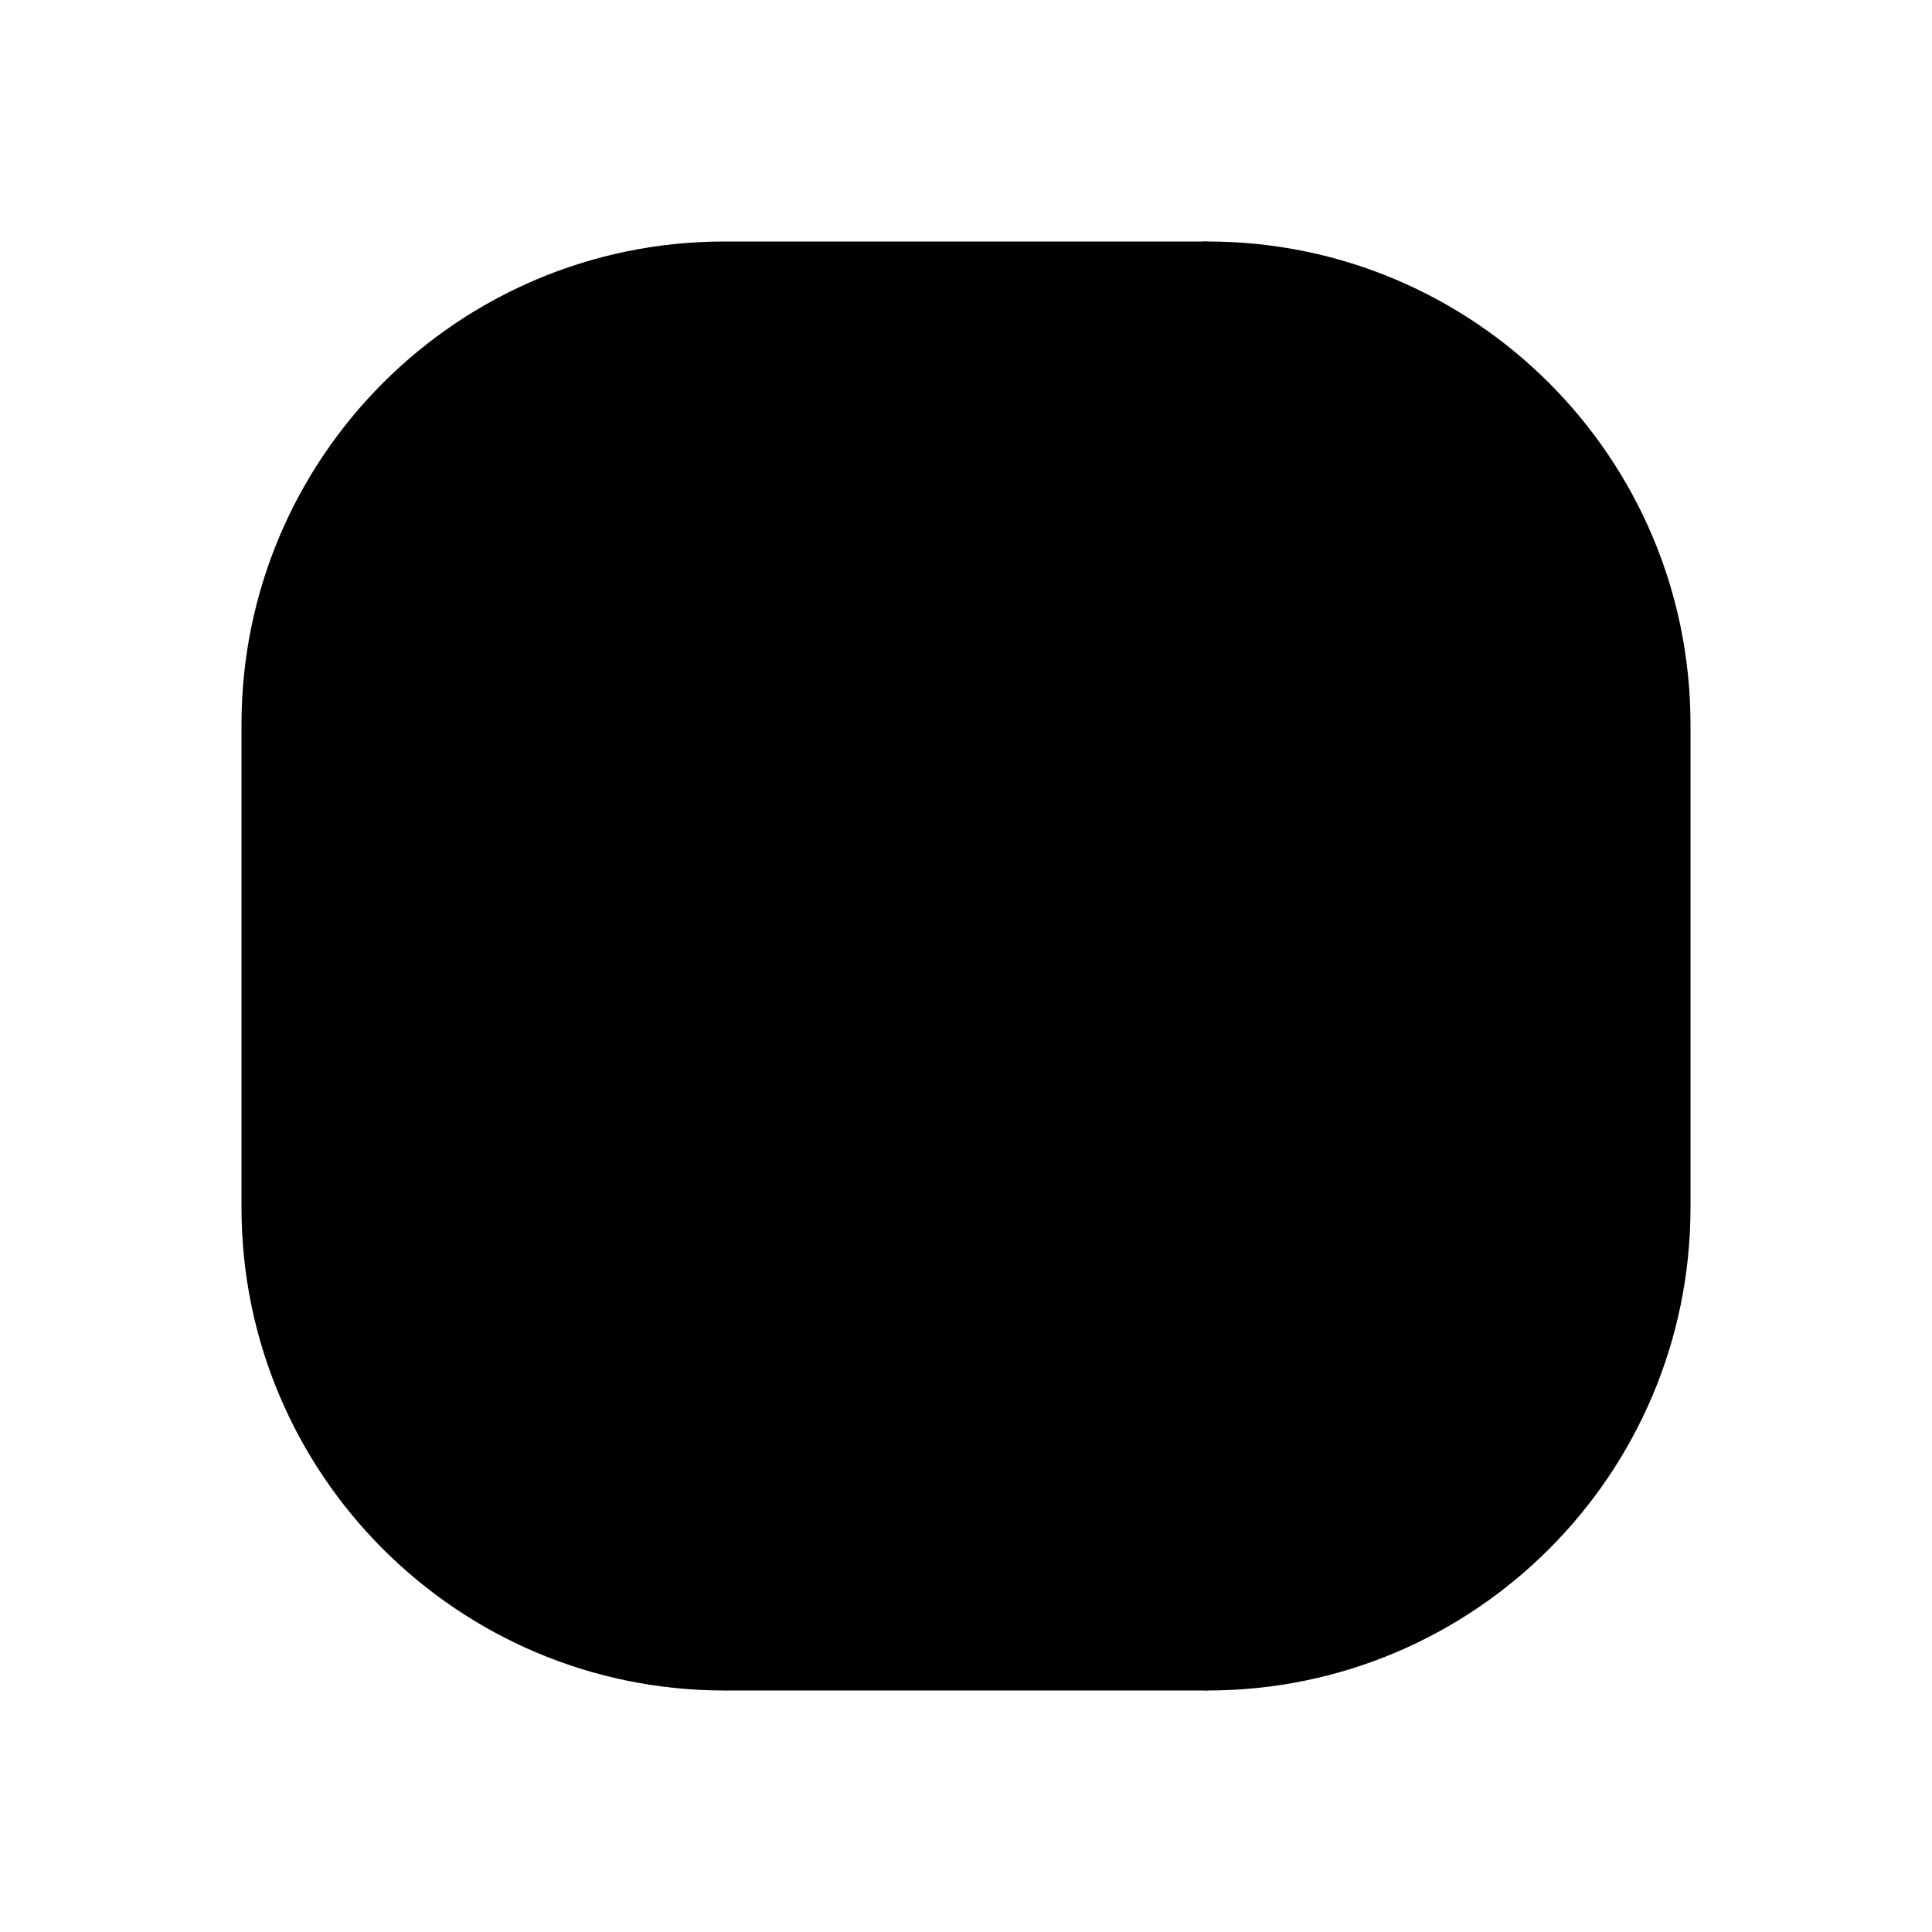 <svg class="pr-icon-iconoir" xmlns="http://www.w3.org/2000/svg" width="24" height="24" viewBox="0 0 24 24">
    <path d="M3 15V9C3 5.686 5.686 3 9 3H15C18.314 3 21 5.686 21 9V15C21 18.314 18.314 21 15 21H9C5.686 21 3 18.314 3 15Z"/>
    <path d="M15 3C15 3 10.5 3 10.5 12C12 12 12 12 13 12C13 21 15 21 15 21"/>
    <path d="M16.5 14.5C16.5 14.5 15 16.5 12 16.5C9 16.5 7.5 14.5 7.5 14.5"/>
    <path d="M7 9V11"/>
    <path d="M17 9V11"/>
</svg>
